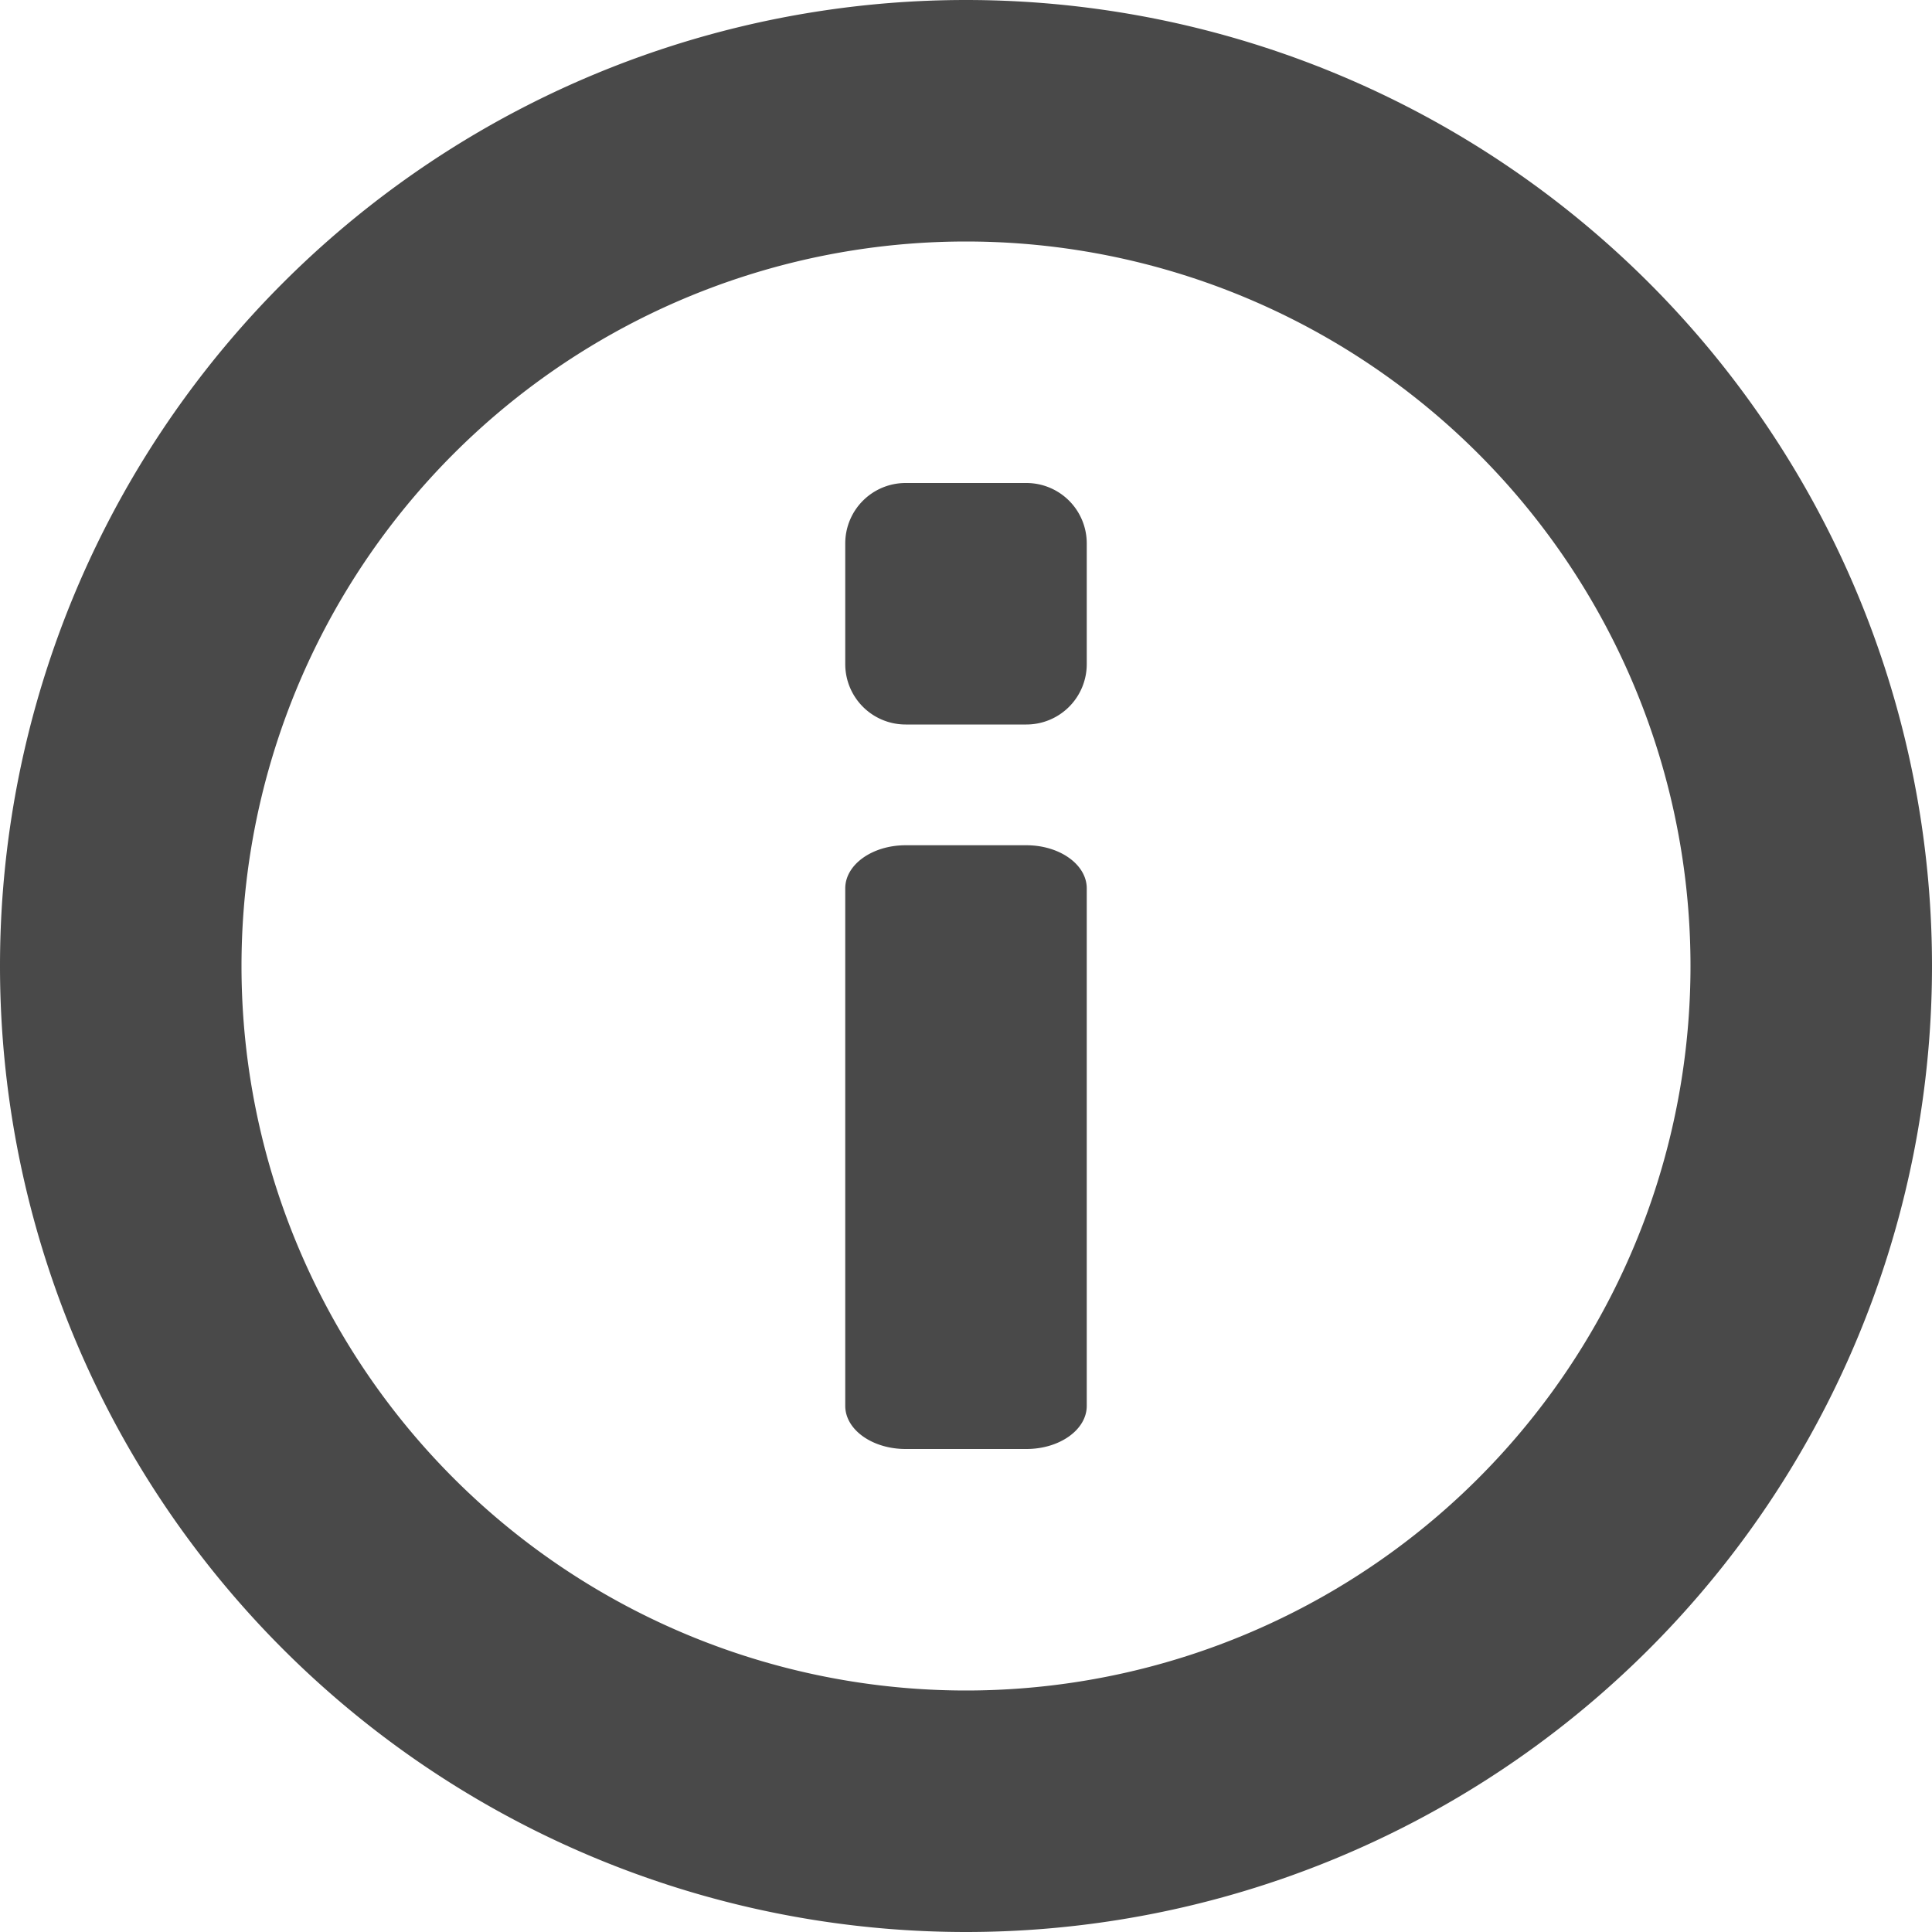 <svg width="16" height="16" viewBox="0 0 16 16" xmlns="http://www.w3.org/2000/svg"><title>313EB3A6-8700-49A5-9BF3-51ACCDACE901</title><path d="M8 16A8 8 0 1 0 8 0a8 8 0 0 0 0 16zm0-2A6 6 0 1 1 8 2a6 6 0 0 1 0 12zm1-8.5a.5.5 0 0 1-.5.5h-1a.5.5 0 0 1-.5-.5v-1a.5.5 0 0 1 .5-.5h1a.5.5 0 0 1 .5.5v1zm0 6.143c0 .197-.224.357-.5.357h-1c-.276 0-.5-.16-.5-.357V7.357C7 7.16 7.224 7 7.5 7h1c.276 0 .5.16.5.357v4.286z" fill="#494949" fill-rule="evenodd"/></svg>